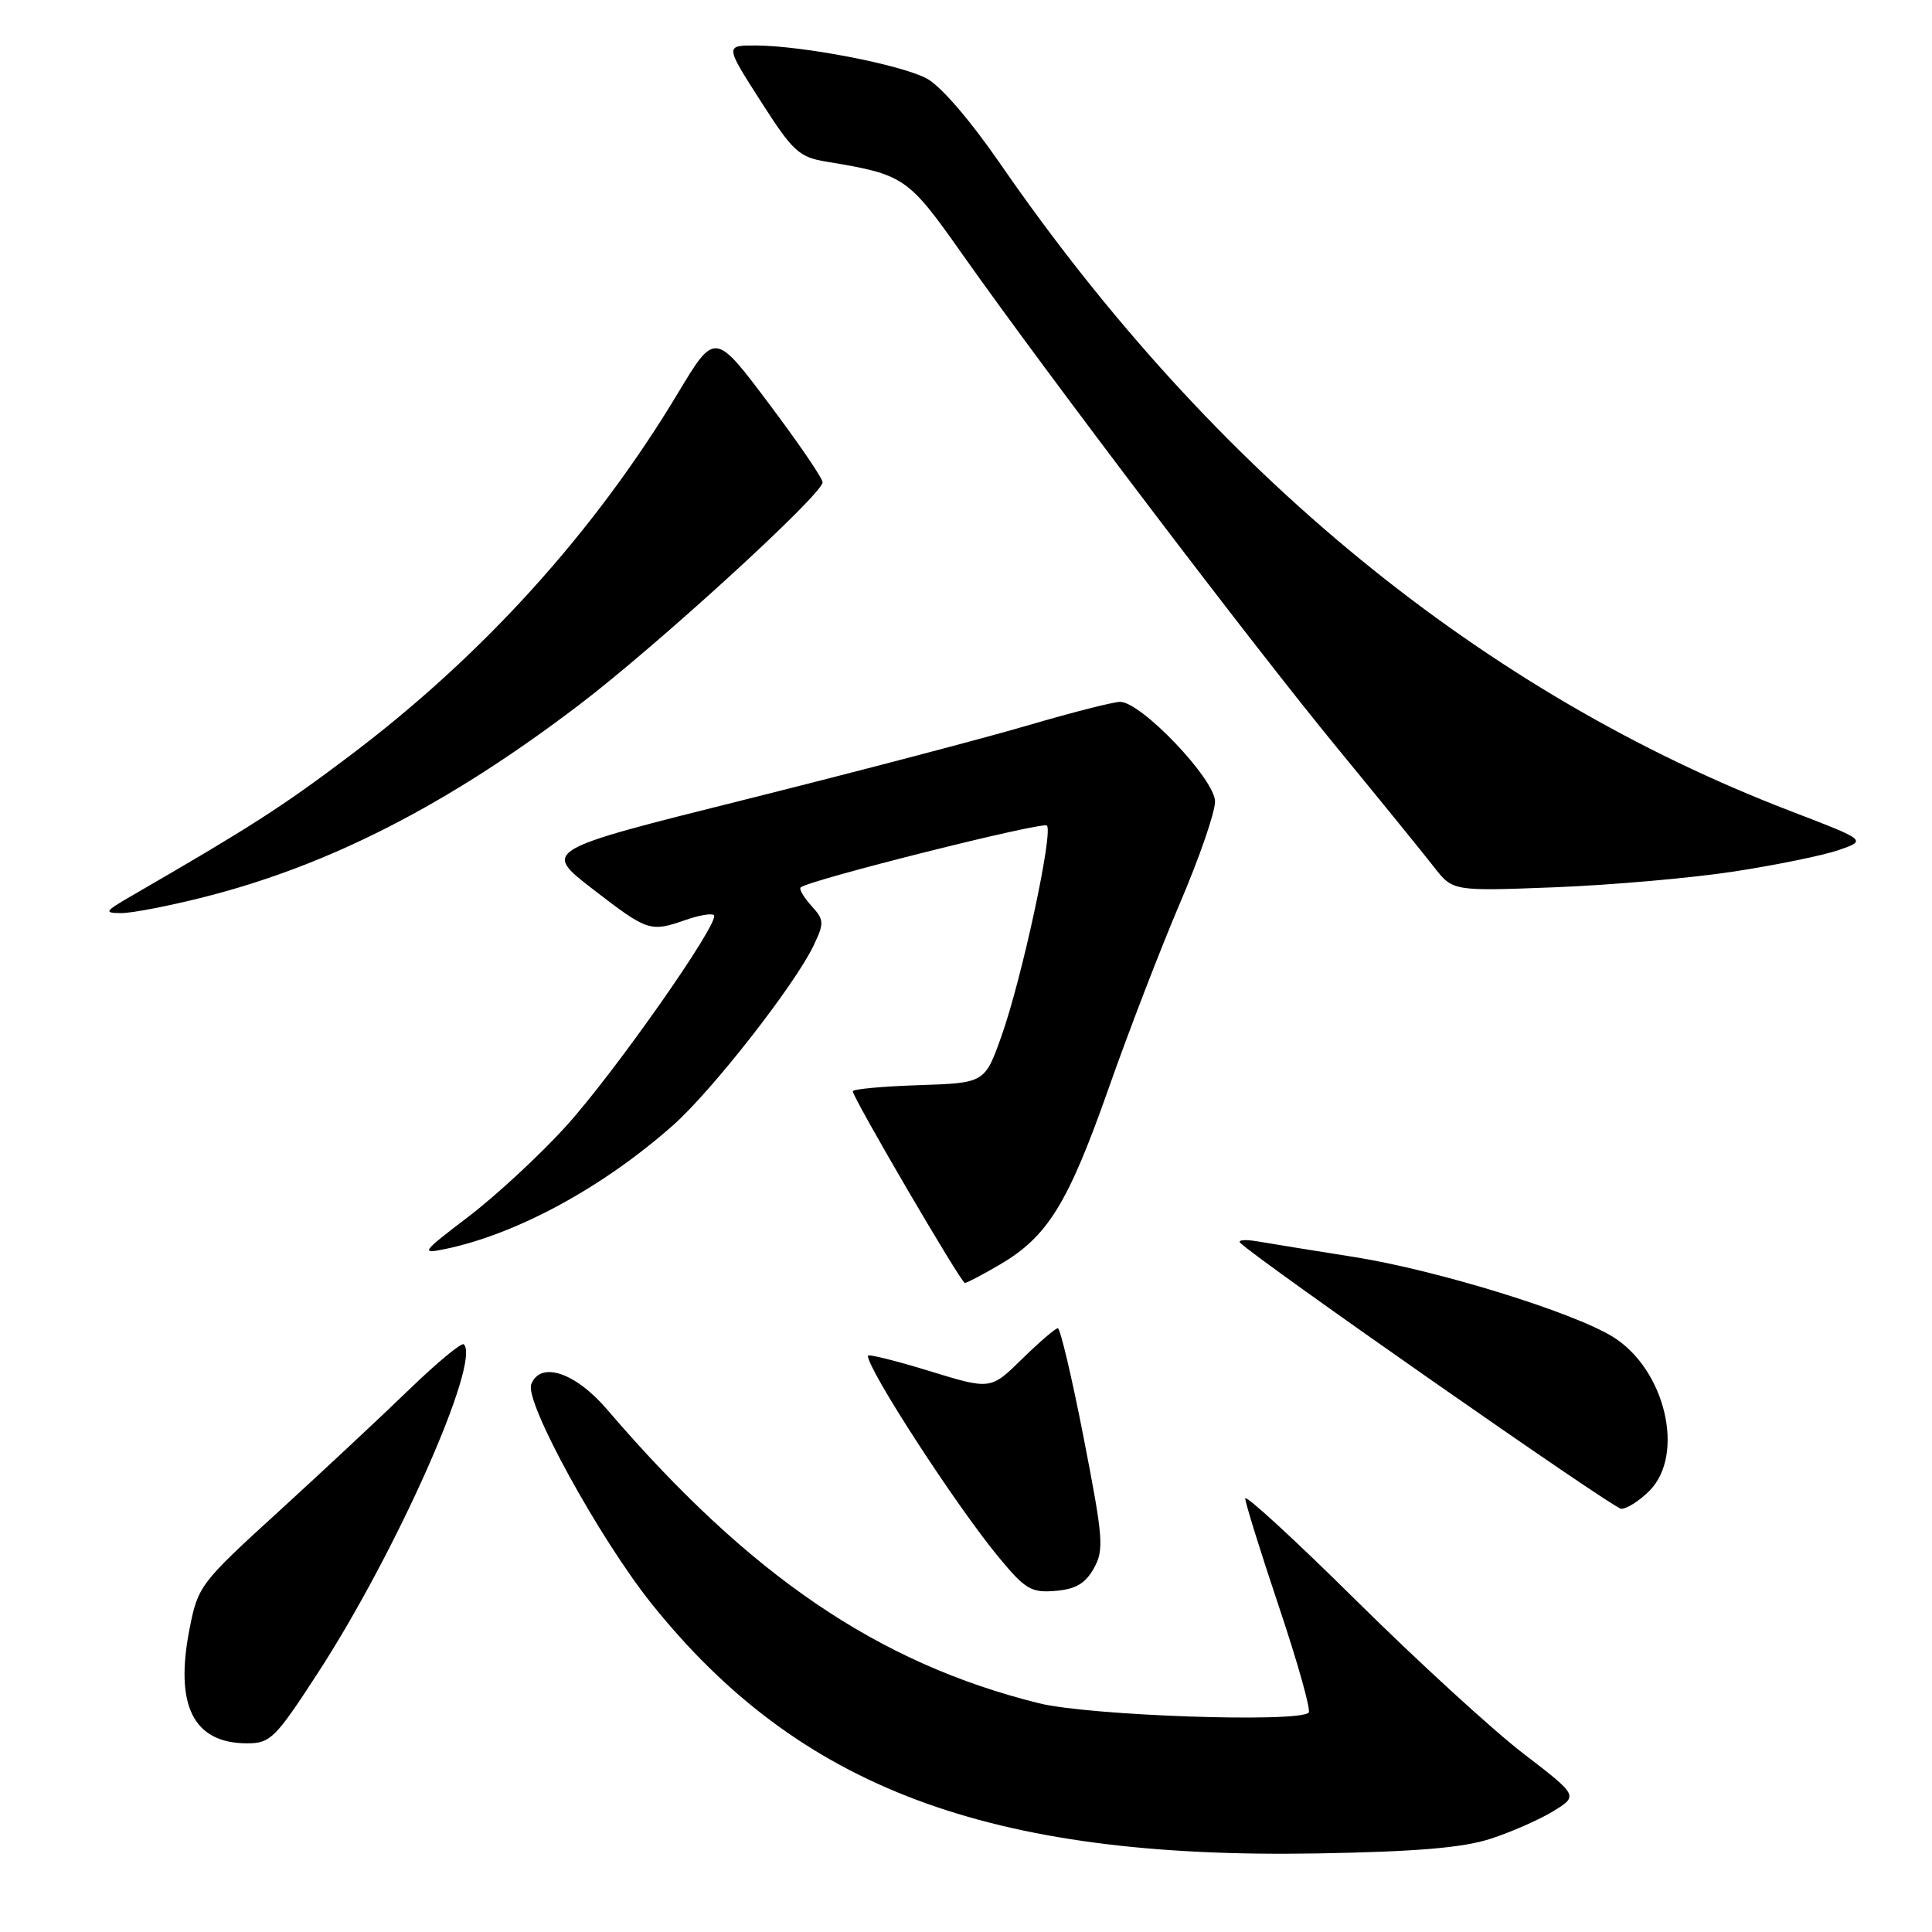 <?xml version="1.0" encoding="UTF-8" standalone="no"?>
<!DOCTYPE svg PUBLIC "-//W3C//DTD SVG 1.1//EN" "http://www.w3.org/Graphics/SVG/1.1/DTD/svg11.dtd" >
<svg xmlns="http://www.w3.org/2000/svg" xmlns:xlink="http://www.w3.org/1999/xlink" version="1.1" viewBox="0 0 256 256">
 <g >
 <path fill="currentColor"
d=" M 197.50 243.65 C 200.25 242.76 203.99 241.11 205.82 239.99 C 209.14 237.95 209.14 237.95 201.82 232.33 C 197.79 229.24 187.86 220.14 179.75 212.12 C 171.64 204.09 165.00 197.99 165.00 198.55 C 165.00 199.12 167.02 205.61 169.49 212.97 C 171.96 220.33 173.72 226.61 173.41 226.93 C 172.03 228.30 144.32 227.34 137.67 225.69 C 116.37 220.40 99.31 208.79 80.43 186.75 C 76.23 181.84 71.59 180.31 70.39 183.43 C 69.49 185.76 79.43 203.87 86.34 212.50 C 105.89 236.92 130.98 246.34 174.50 245.59 C 187.68 245.36 193.84 244.84 197.50 243.65 Z  M 42.07 221.75 C 52.49 205.74 63.74 180.41 61.46 178.13 C 61.18 177.84 57.92 180.54 54.22 184.12 C 50.52 187.70 42.72 194.99 36.88 200.32 C 26.53 209.76 26.23 210.16 25.12 215.81 C 23.11 226.00 25.62 231.00 32.75 231.00 C 35.82 231.00 36.49 230.34 42.07 221.75 Z  M 144.94 207.81 C 146.31 205.36 146.19 203.86 143.60 190.56 C 142.04 182.55 140.49 176.00 140.17 176.00 C 139.84 176.00 137.71 177.84 135.42 180.08 C 131.26 184.16 131.26 184.16 123.13 181.66 C 118.66 180.29 115.00 179.38 115.00 179.65 C 115.00 181.51 126.69 199.51 132.30 206.30 C 135.86 210.61 136.64 211.07 139.86 210.80 C 142.53 210.58 143.82 209.82 144.94 207.81 Z  M 218.55 197.55 C 223.34 192.75 220.66 181.43 213.72 177.14 C 208.43 173.86 190.42 168.31 179.50 166.57 C 174.00 165.70 168.18 164.76 166.57 164.48 C 164.96 164.21 163.96 164.30 164.35 164.69 C 166.61 166.95 213.72 199.85 214.80 199.92 C 215.51 199.96 217.20 198.90 218.55 197.55 Z  M 132.51 167.55 C 138.82 163.85 141.52 159.47 146.86 144.32 C 149.53 136.72 153.81 125.62 156.36 119.65 C 158.91 113.69 161.00 107.64 161.00 106.21 C 161.00 103.27 151.22 93.00 148.42 93.00 C 147.53 93.00 142.01 94.41 136.15 96.13 C 130.29 97.85 113.43 102.27 98.69 105.96 C 71.88 112.66 71.88 112.66 78.57 117.83 C 85.83 123.43 86.15 123.54 90.90 121.88 C 92.66 121.27 94.32 120.99 94.60 121.26 C 95.47 122.13 81.35 142.26 74.91 149.33 C 71.49 153.09 65.72 158.43 62.09 161.20 C 55.84 165.96 55.68 166.18 59.00 165.50 C 68.51 163.52 79.92 157.32 89.22 149.07 C 94.37 144.50 105.33 130.48 107.80 125.30 C 109.24 122.28 109.21 121.89 107.51 120.02 C 106.50 118.90 105.86 117.81 106.09 117.59 C 107.08 116.64 138.16 108.83 138.72 109.39 C 139.59 110.26 135.39 129.73 132.71 137.26 C 130.49 143.50 130.49 143.50 121.74 143.79 C 116.94 143.95 113.00 144.31 113.00 144.60 C 113.00 145.46 127.35 170.00 127.85 170.00 C 128.11 170.00 130.21 168.90 132.51 167.55 Z  M 27.03 118.87 C 43.64 114.67 59.40 106.60 76.75 93.39 C 87.14 85.48 109.00 65.50 109.00 63.90 C 109.00 63.38 105.79 58.68 101.86 53.45 C 94.72 43.95 94.72 43.95 89.82 52.11 C 78.72 70.56 63.93 86.90 46.24 100.22 C 37.28 106.97 33.21 109.58 17.50 118.67 C 13.85 120.78 13.72 120.98 16.06 120.99 C 17.47 121.00 22.41 120.04 27.03 118.87 Z  M 229.70 115.49 C 235.31 114.63 241.58 113.35 243.63 112.64 C 247.36 111.35 247.36 111.35 237.43 107.54 C 196.50 91.86 160.79 62.64 132.56 21.73 C 128.49 15.84 124.59 11.32 122.74 10.37 C 119.20 8.54 106.49 6.09 100.28 6.03 C 96.05 6.00 96.05 6.00 100.78 13.38 C 105.07 20.09 105.86 20.82 109.50 21.42 C 119.87 23.14 120.27 23.41 127.56 33.75 C 138.74 49.59 166.03 85.53 177.16 99.07 C 182.85 105.99 188.62 113.10 190.00 114.87 C 192.50 118.09 192.50 118.09 206.00 117.57 C 213.43 117.28 224.09 116.35 229.70 115.49 Z "/>
</g>
</svg>